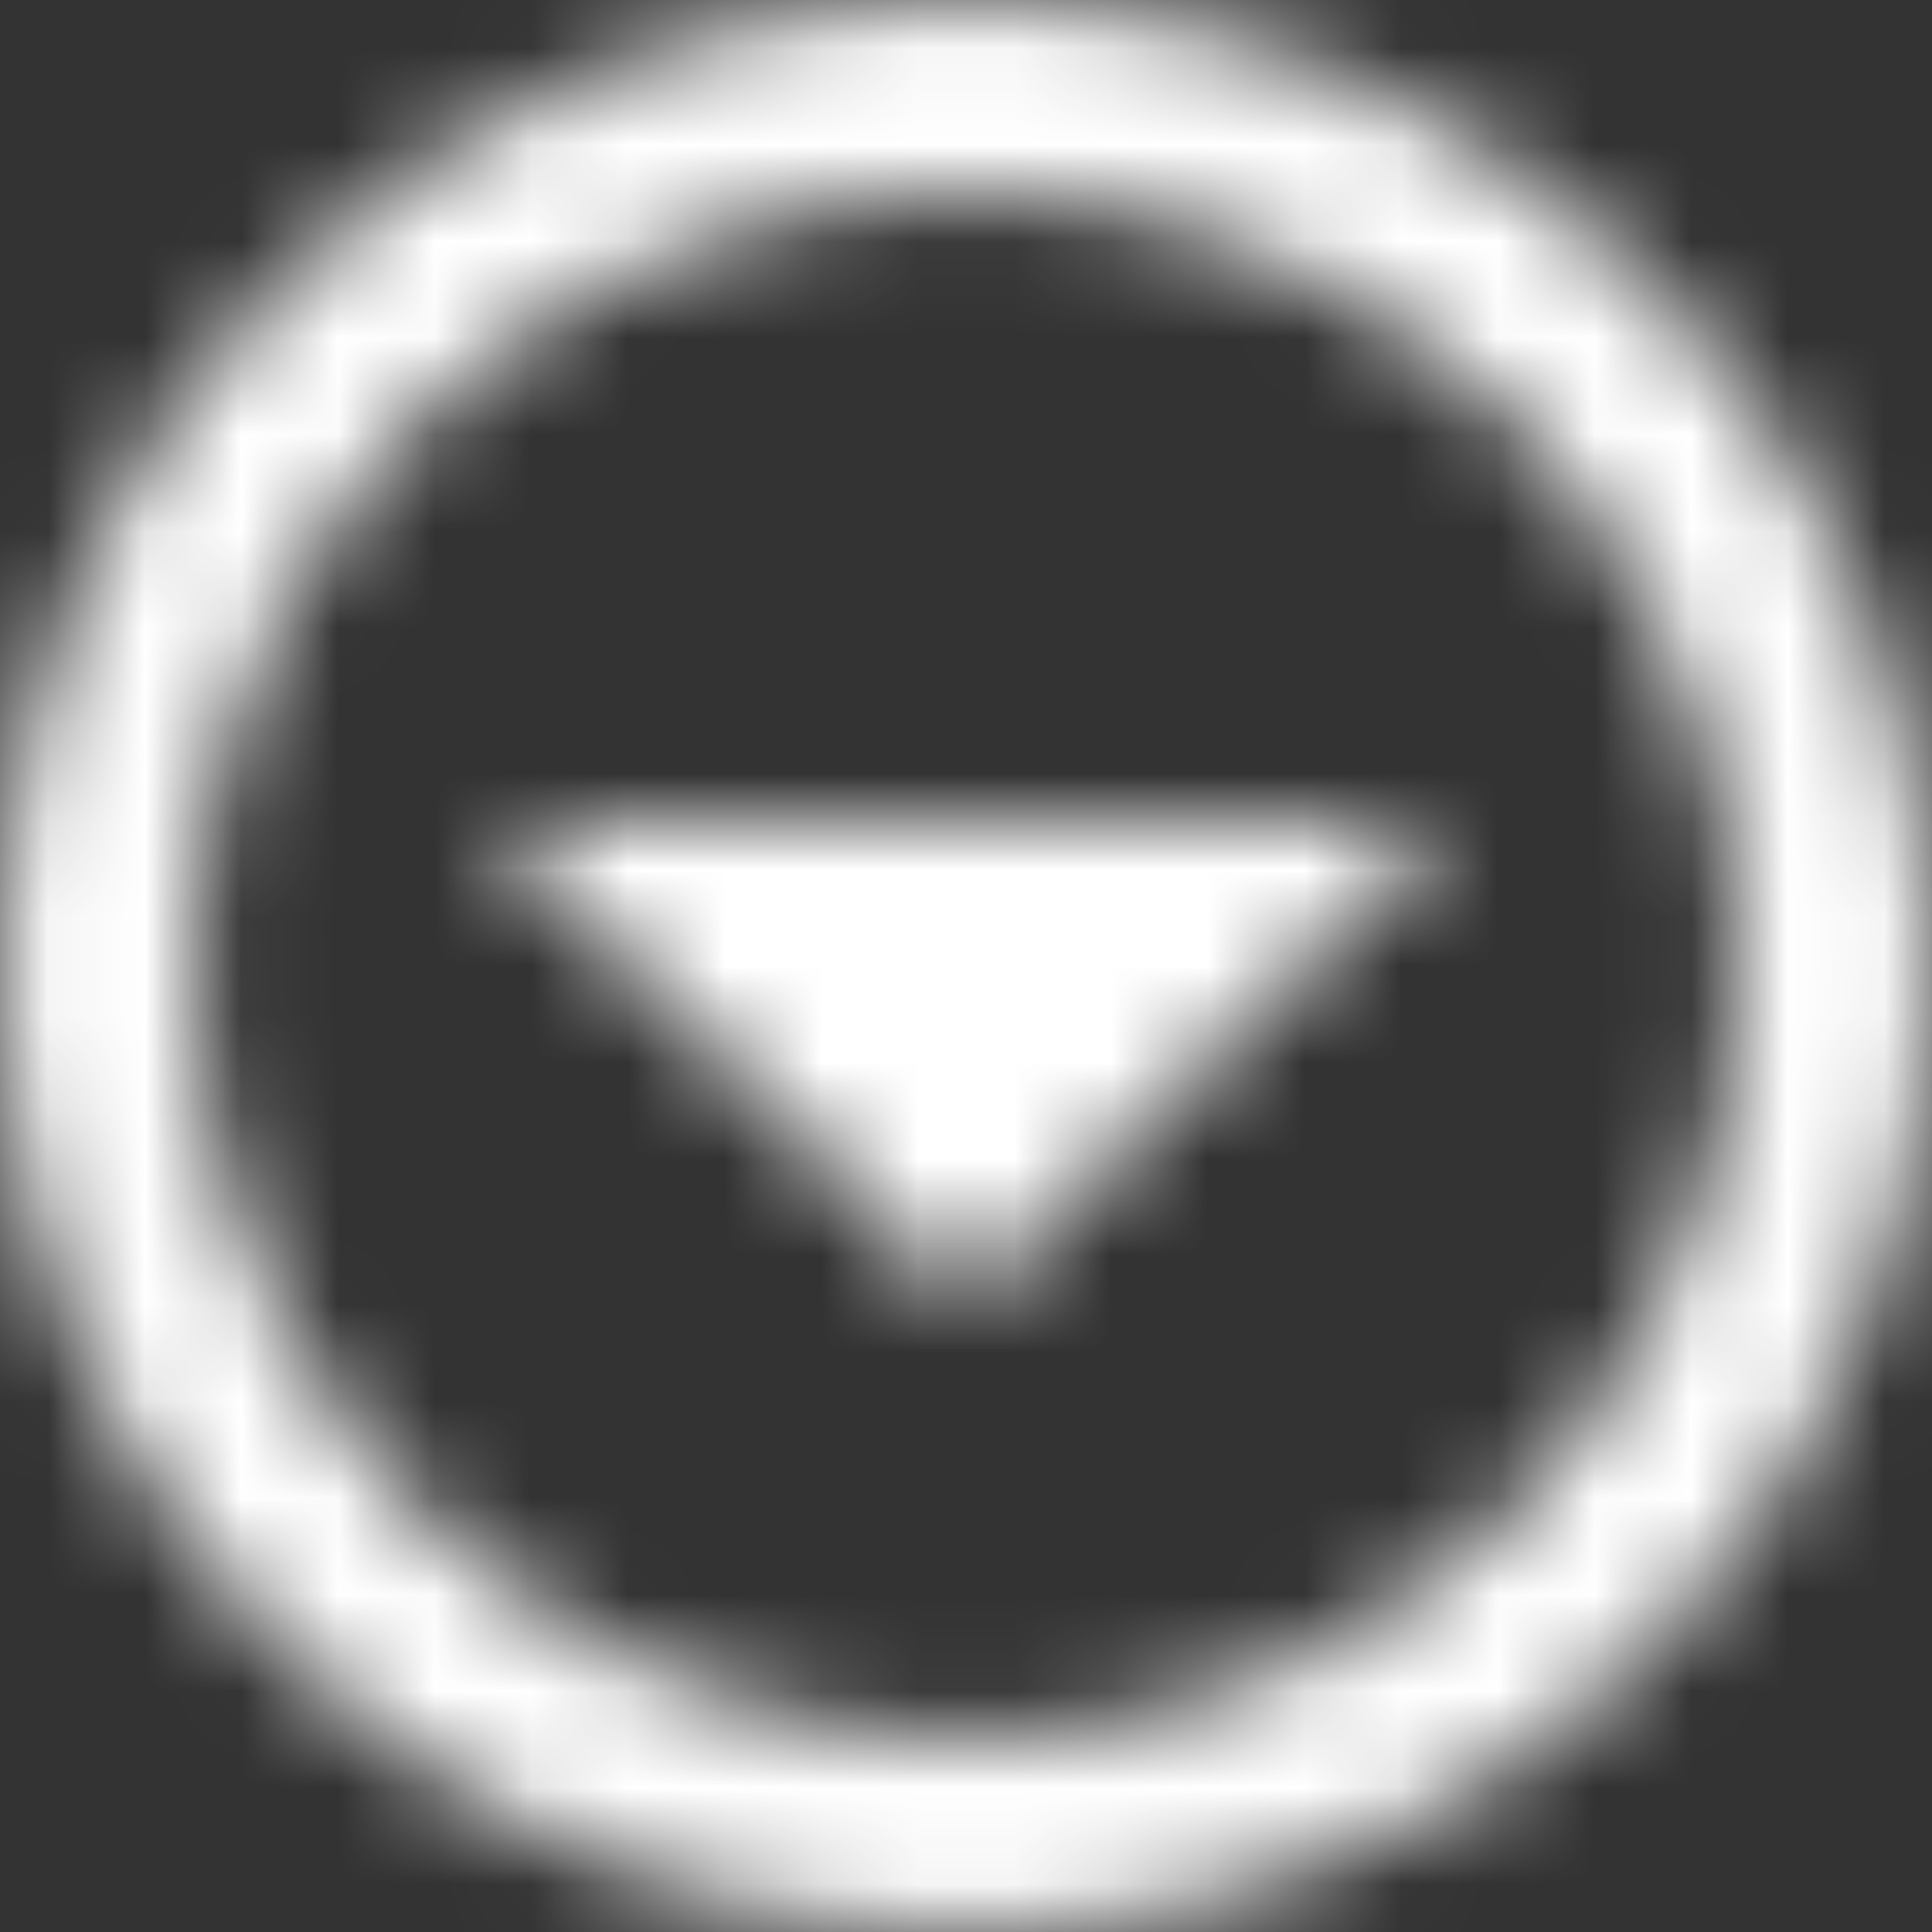 <svg width="20" height="20" xmlns="http://www.w3.org/2000/svg" xmlns:xlink="http://www.w3.org/1999/xlink">
  <rect width="100%" height="100%" fill="#333333" stroke="none"/>
  <defs>
    <path id="a" d="M7 10l5 5 5-5z"/>
    <path id="c" d="M0 0h50v50H0z"/>
    <path d="M12 2C6.47 2 2 6.47 2 12s4.47 10 10 10 10-4.47 10-10S17.53 2 12 2zm0 18c-4.41 0-8-3.59-8-8s3.59-8 8-8 8 3.59 8 8-3.59 8-8 8z" id="d"/>
    <path id="f" d="M0 0h50v50H0z"/>
  </defs>
  <g fill="none" fill-rule="evenodd">
    <g transform="translate(-2 -1.5)">
      <mask id="b" fill="#fff">
        <use xlink:href="#a"/>
      </mask>
      <g mask="url(#b)">
        <use fill="#FFF" xlink:href="#c" transform="translate(-13 -13)"/>
      </g>
    </g>
    <g transform="translate(-2 -2)">
      <mask id="e" fill="#fff">
        <use xlink:href="#d"/>
      </mask>
      <g mask="url(#e)">
        <use fill="#FFF" xlink:href="#f" transform="translate(-13 -13)"/>
      </g>
    </g>
  </g>
</svg>
